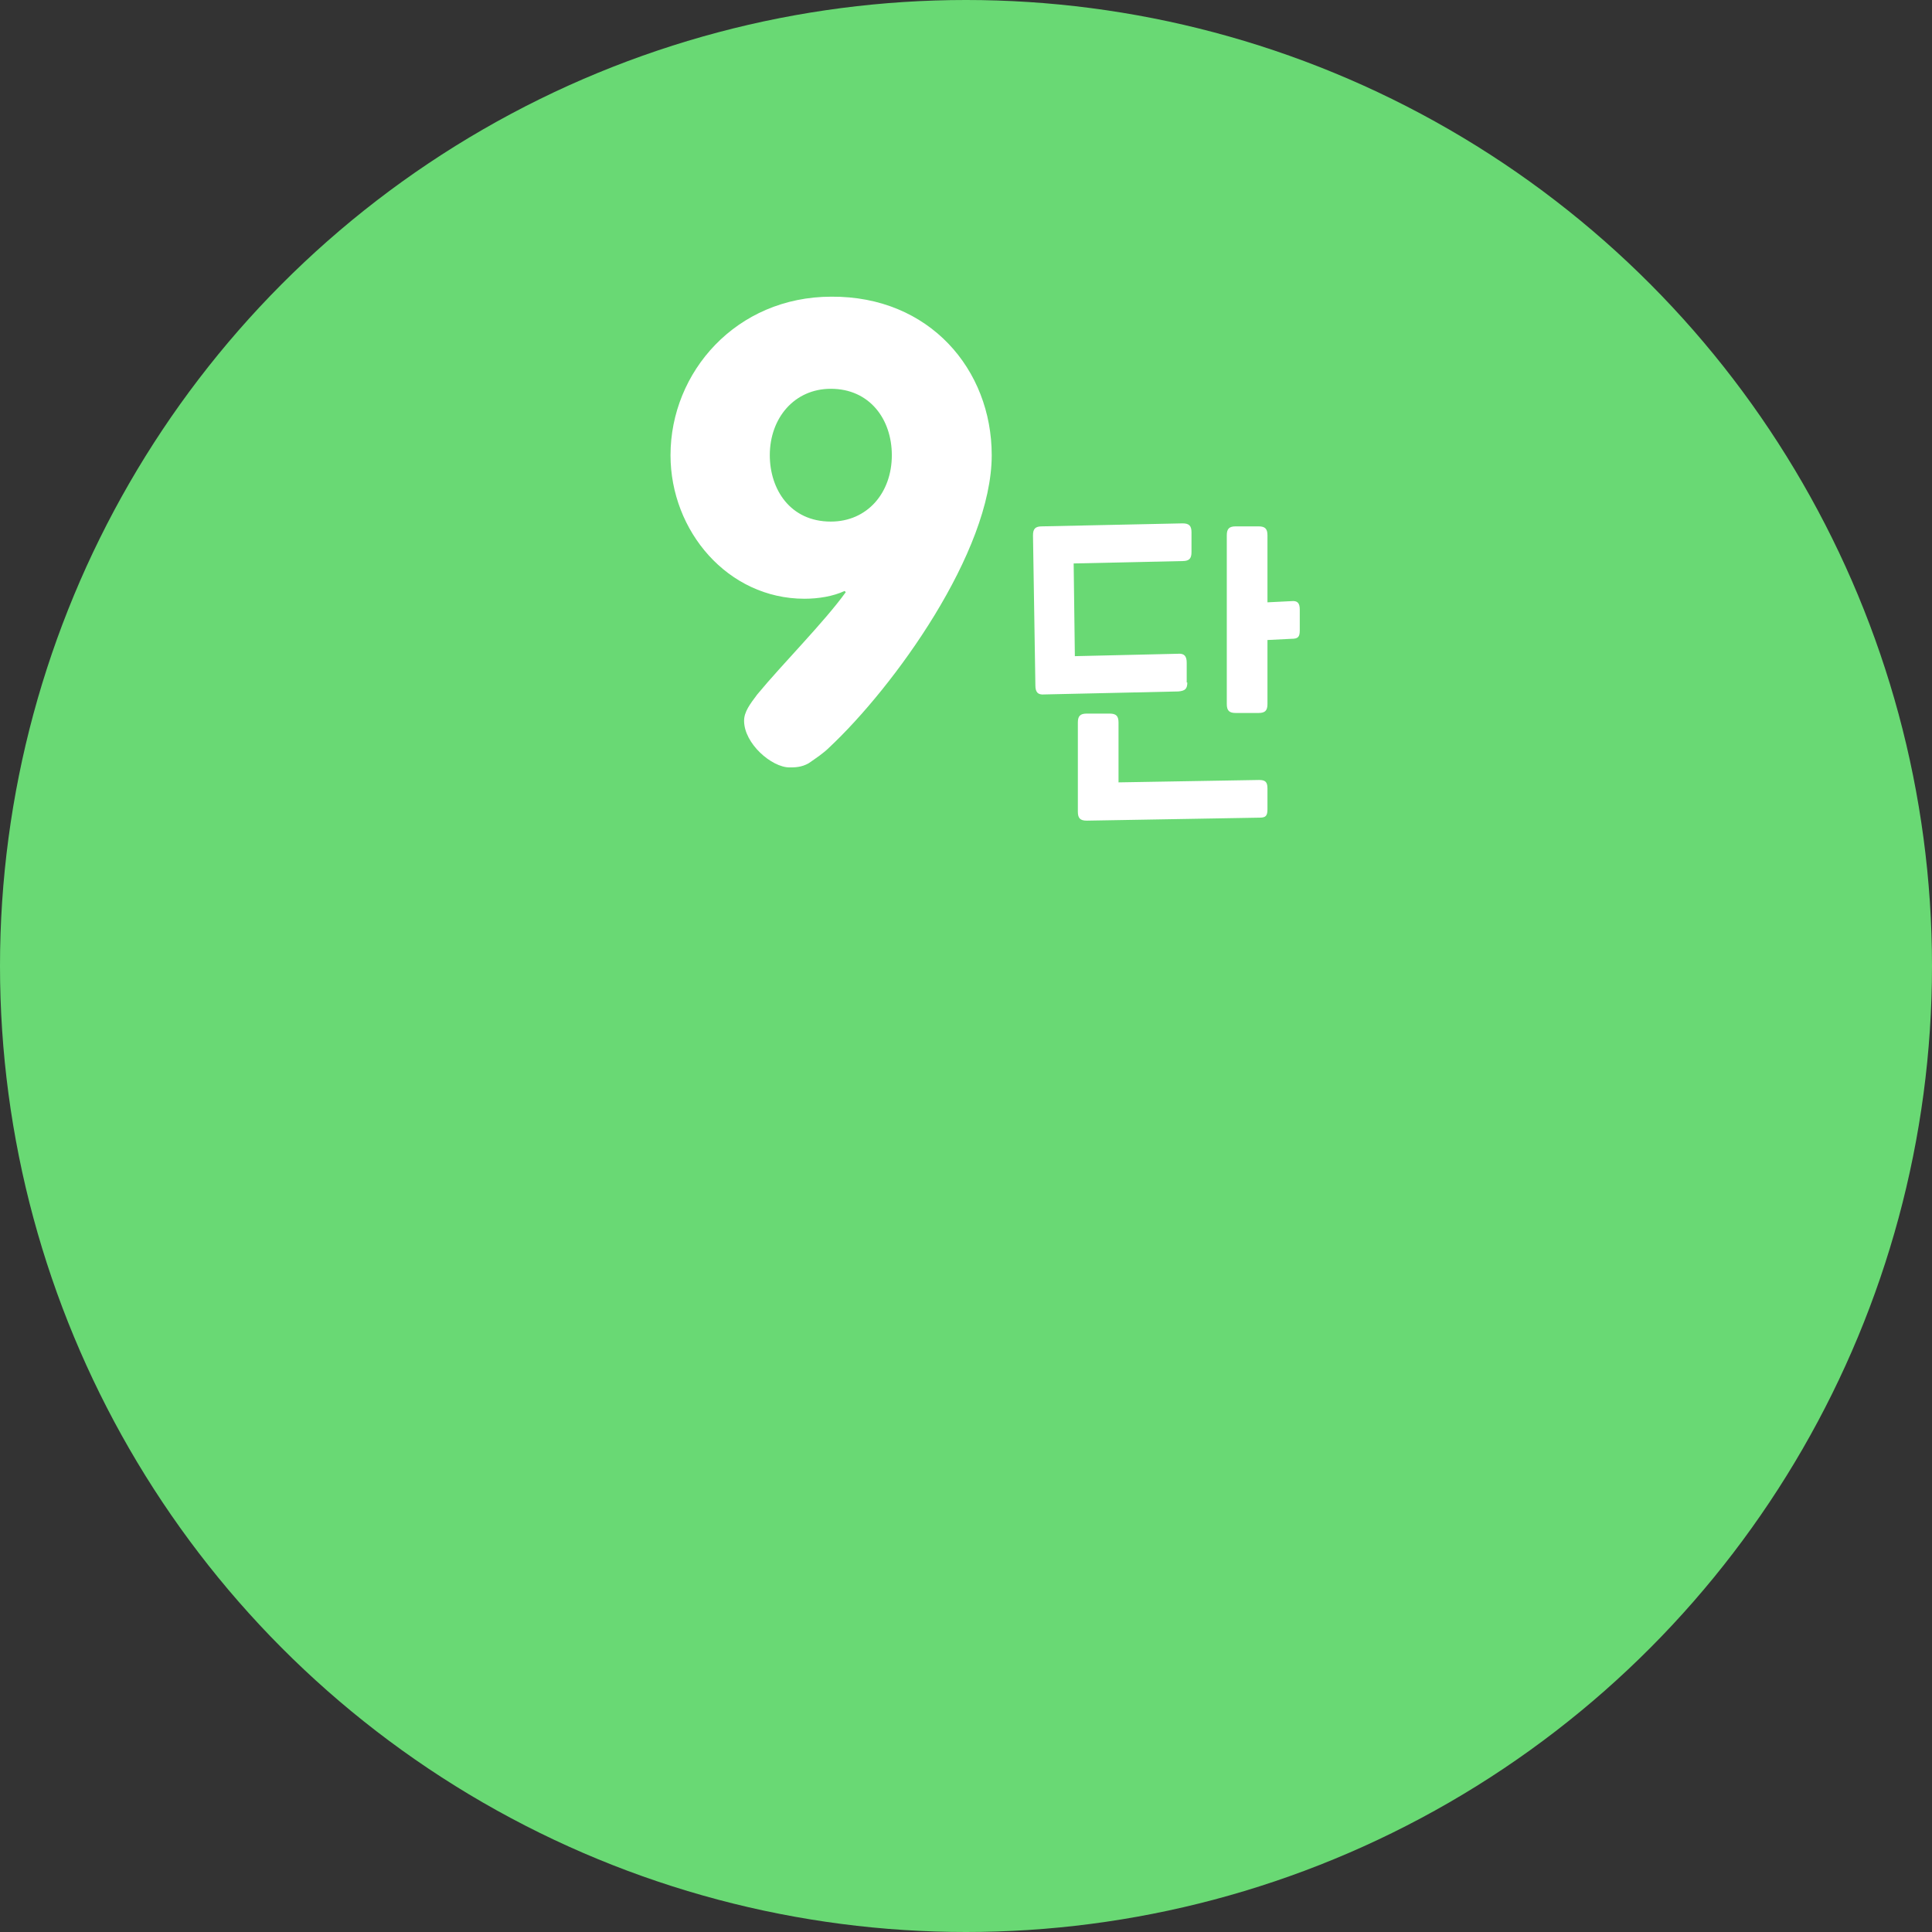 <?xml version="1.0" encoding="utf-8"?>
<!-- Generator: Adobe Illustrator 25.3.1, SVG Export Plug-In . SVG Version: 6.00 Build 0)  -->
<svg version="1.1" id="레이어_1" xmlns="http://www.w3.org/2000/svg" xmlns:xlink="http://www.w3.org/1999/xlink" x="0px"
	 y="0px" viewBox="0 0 323 323" style="enable-background:new 0 0 323 323;" xml:space="preserve">
<rect x="0" y="0" width="323" height="323" fill="#333333" stroke="none"/>
<style type="text/css">
	.st0{fill:#69D974;}
	.st1{enable-background:new    ;}
	.st2{fill:#FFFFFF;}
</style>
<g transform="translate(-21 -7157)">
	<circle class="st0" cx="182.5" cy="7318.5" r="161.5"/>
	<g class="st1">
		<path class="st2" d="M186.8,7233.1c0,16.2-16.4,38.8-27.2,48.9c-0.9,0.9-2.1,1.7-3.4,2.6c-1.2,0.7-2.4,0.7-3.2,0.7
			c-3,0-7.6-4-7.6-7.8c0-1.5,1-2.8,2.2-4.4c4.3-5.2,11.2-12.1,14.8-17.1l-0.2-0.2c-1.9,0.9-4.4,1.3-6.7,1.3
			c-12.8,0-22.4-11.3-22.4-24c0-13.9,11-26.5,26.9-26.5C176.4,7206.5,186.8,7218.8,186.8,7233.1z M170.1,7233.1
			c0-6-3.7-11.1-10.2-11.1c-6.1,0-10.2,4.9-10.2,11.1c0,5.7,3.4,11.1,10.2,11.1C166,7244.2,170.1,7239.4,170.1,7233.1z"/>
	</g>
	<g class="st1">
		<path class="st2" d="M219.5,7271.1c0,1.1-0.4,1.4-1.5,1.5l-22.4,0.5c-1.1,0.1-1.5-0.4-1.5-1.5l-0.4-25.1c0-1.1,0.4-1.5,1.5-1.5
			l23.5-0.5c1.1,0,1.5,0.4,1.5,1.5v3.3c0,1.1-0.4,1.5-1.5,1.5l-18.2,0.4l0.2,15.5l17.2-0.4c1.1-0.1,1.5,0.4,1.5,1.5V7271.1z
			 M202.7,7294.2c-1.1,0-1.5-0.4-1.5-1.5v-14.9c0-1.1,0.4-1.5,1.5-1.5h3.8c1.1,0,1.5,0.4,1.5,1.5v10l23.5-0.4c1,0,1.4,0.3,1.4,1.4
			v3.5c0,1.1-0.3,1.4-1.3,1.4L202.7,7294.2z M232.9,7264v10.7c0,1.1-0.4,1.5-1.5,1.5h-3.8c-1.1,0-1.5-0.4-1.5-1.5v-28.2
			c0-1.1,0.4-1.5,1.5-1.5h3.8c1.1,0,1.5,0.4,1.5,1.5v11.2l4-0.2c1-0.1,1.4,0.3,1.4,1.4v3.5c0,1.1-0.3,1.4-1.4,1.4L232.9,7264z"/>
	</g>
</g>
</svg>

